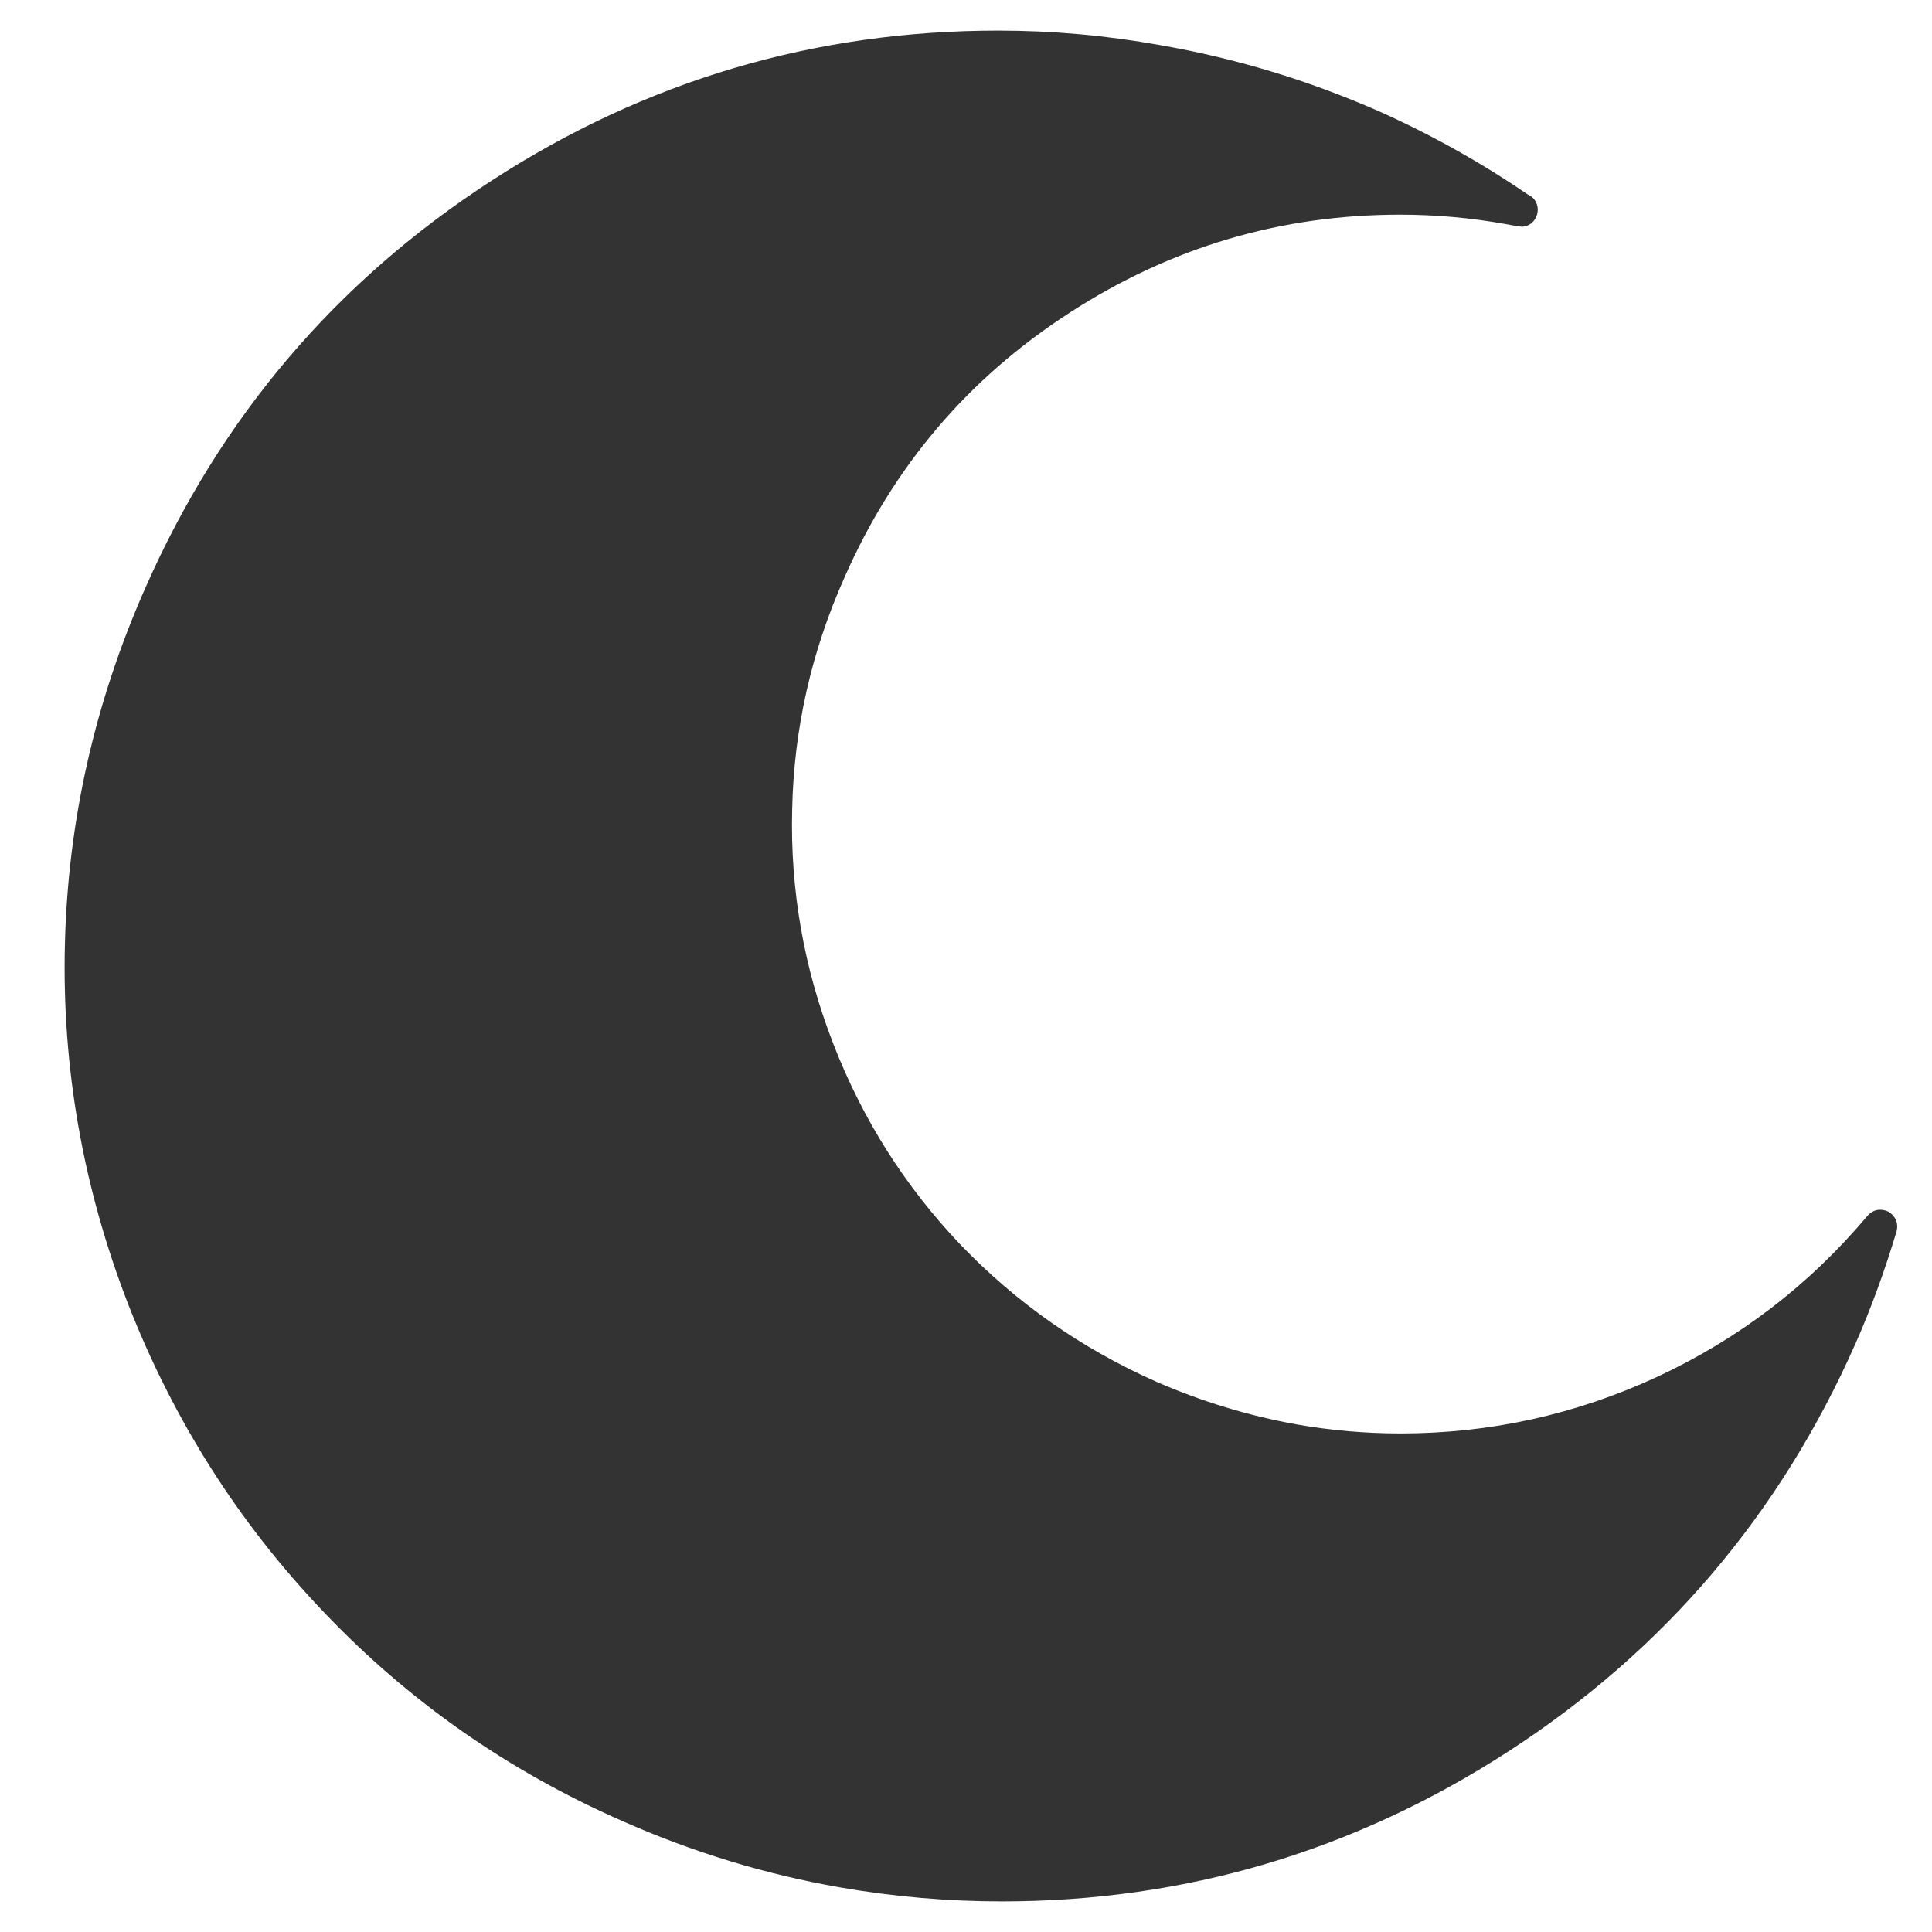 <?xml version="1.0" encoding="utf-8"?>
<!-- Generator: Adobe Illustrator 16.0.0, SVG Export Plug-In . SVG Version: 6.00 Build 0)  -->
<!DOCTYPE svg PUBLIC "-//W3C//DTD SVG 1.1//EN" "http://www.w3.org/Graphics/SVG/1.1/DTD/svg11.dtd">
<svg version="1.1" id="Layer_1" xmlns="http://www.w3.org/2000/svg" xmlns:xlink="http://www.w3.org/1999/xlink" x="0px" y="0px"
	 width="300px" height="300px" viewBox="0 0 300 300" enable-background="new 0 0 300 300" xml:space="preserve">
<path fill-rule="evenodd" clip-rule="evenodd" fill="#333333" d="M10.077,146.651c0.467-19.107,4.621-37.54,12.461-55.296
	c11.682-26.532,29.621-47.638,53.816-63.318C100.291,12.512,126.511,4.75,155.016,4.75c8.412,0,16.796,0.753,25.156,2.259
	c11.631,2.025,22.897,5.426,33.801,10.202c8.15,3.635,15.914,7.97,23.286,13.007c0.571,0.259,0.987,0.648,1.247,1.168
	c0.259,0.52,0.338,1.065,0.232,1.635c-0.104,0.624-0.389,1.143-0.856,1.558c-0.467,0.416-1.013,0.624-1.635,0.624l-0.467-0.078
	h-0.157l-1.713-0.311c-5.451-0.987-10.955-1.48-16.512-1.48c-18.535,0-35.617,5.062-51.245,15.187
	c-15.785,10.176-27.467,23.91-35.047,41.2c-5.14,11.526-7.84,23.52-8.1,35.981c-0.312,12.514,1.817,24.637,6.385,36.371
	c4.569,11.786,11.164,22.196,19.782,31.231c8.619,8.982,18.692,16.043,30.22,21.183c7.112,3.115,14.434,5.349,21.962,6.698
	c5.348,0.936,10.723,1.402,16.122,1.402c13.914,0,27.207-2.933,39.875-8.802c12.722-5.919,23.599-14.251,32.633-25
	c0.57-0.622,1.22-0.934,1.947-0.934c0.467,0,0.908,0.104,1.323,0.312c0.519,0.312,0.908,0.753,1.168,1.324
	c0.209,0.57,0.234,1.142,0.078,1.713c-1.868,6.23-3.998,12.047-6.386,17.445c-11.734,26.533-29.698,47.638-53.894,63.318
	c-23.988,15.523-50.208,23.287-78.661,23.287c-8.412,0-16.796-0.727-25.156-2.181c-11.579-2.025-22.82-5.452-33.724-10.28
	c-17.756-7.788-33.229-18.614-46.417-32.478c-13.188-13.811-23.313-29.75-30.374-47.82C12.881,184.372,9.61,165.758,10.077,146.651z
	"/>
</svg>
